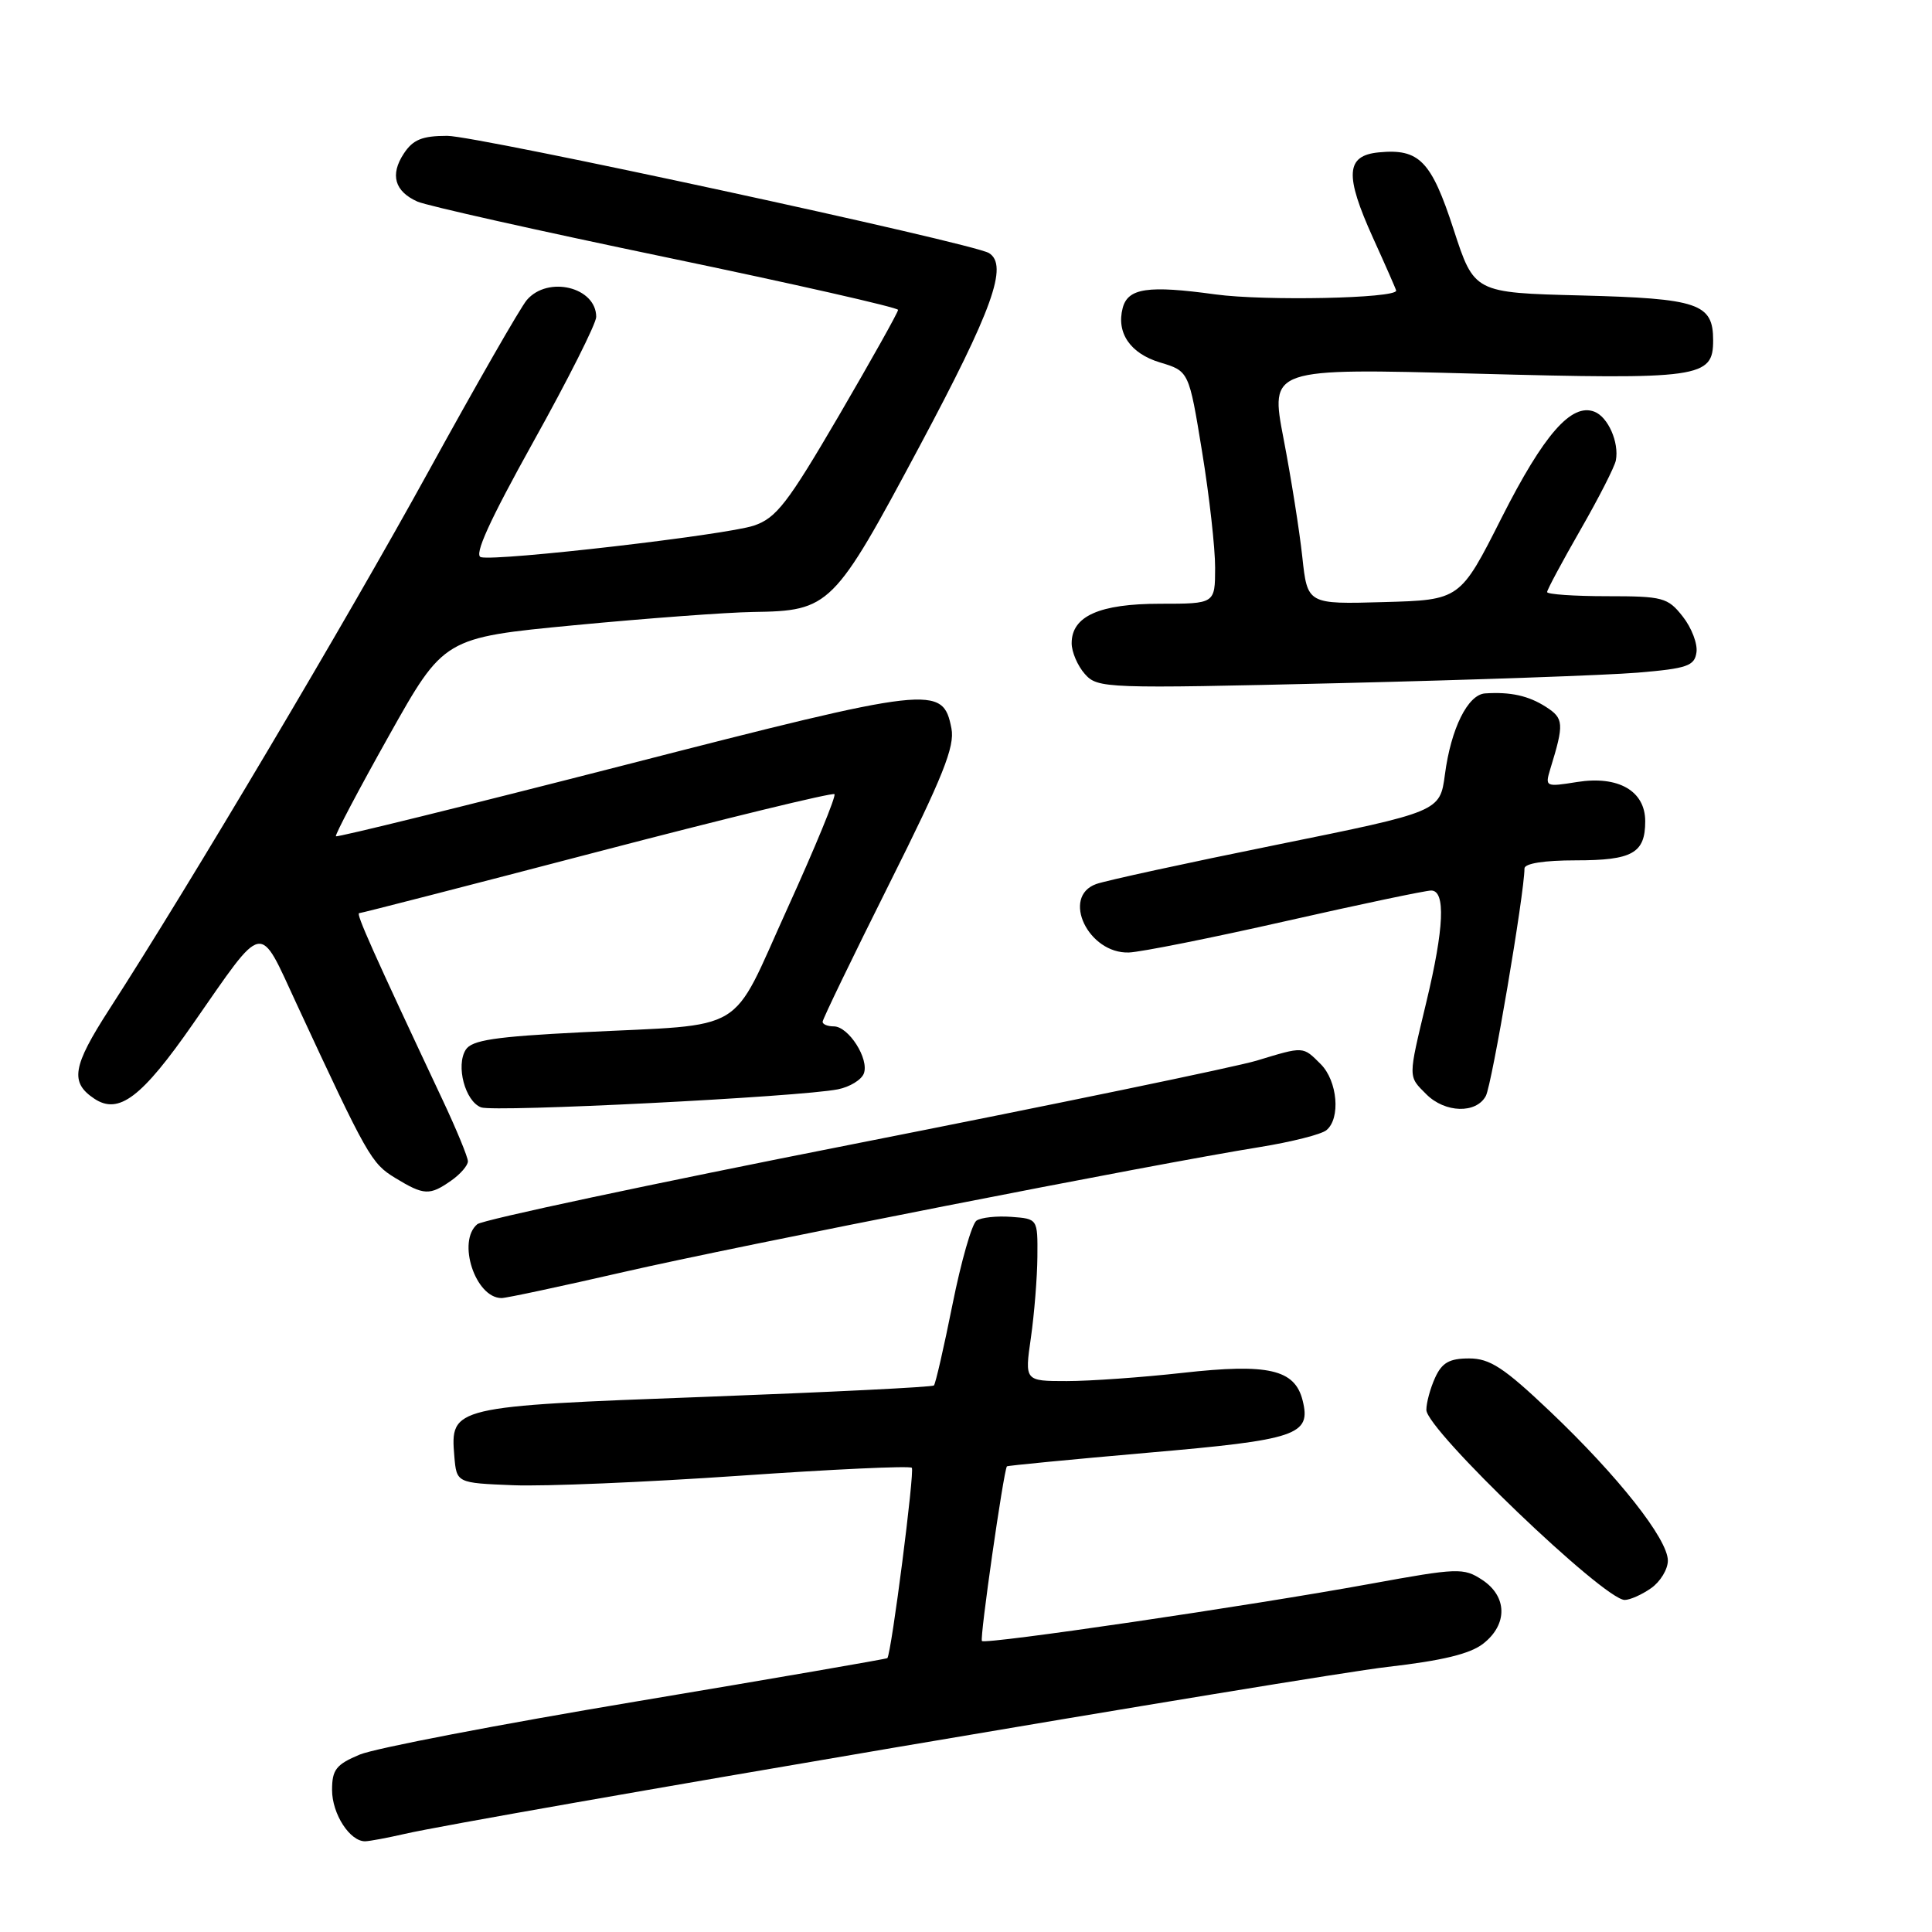 <?xml version="1.0" encoding="UTF-8" standalone="no"?>
<!DOCTYPE svg PUBLIC "-//W3C//DTD SVG 1.1//EN" "http://www.w3.org/Graphics/SVG/1.1/DTD/svg11.dtd" >
<svg xmlns="http://www.w3.org/2000/svg" xmlns:xlink="http://www.w3.org/1999/xlink" version="1.1" viewBox="0 0 256 256">
 <g >
 <path fill="currentColor"
d=" M 53.63 243.00 C 62.55 240.94 174.13 221.98 183.81 220.88 C 191.13 220.04 194.81 219.15 196.55 217.78 C 199.80 215.23 199.73 211.53 196.40 209.34 C 193.93 207.72 193.18 207.75 181.61 209.86 C 165.70 212.77 130.61 217.93 130.11 217.44 C 129.79 217.13 132.97 194.97 133.42 194.30 C 133.50 194.20 141.87 193.39 152.03 192.50 C 171.93 190.78 173.76 190.16 172.60 185.55 C 171.57 181.45 168.05 180.64 156.71 181.91 C 151.33 182.51 144.42 183.00 141.35 183.00 C 135.77 183.00 135.77 183.00 136.60 177.25 C 137.05 174.09 137.44 169.25 137.46 166.50 C 137.50 161.50 137.50 161.50 134.00 161.24 C 132.07 161.10 130.00 161.32 129.39 161.74 C 128.78 162.16 127.35 167.16 126.21 172.85 C 125.07 178.54 123.96 183.37 123.75 183.58 C 123.53 183.80 109.89 184.47 93.43 185.09 C 59.94 186.33 59.65 186.40 60.20 192.95 C 60.50 196.50 60.50 196.50 68.00 196.80 C 72.12 196.97 85.58 196.40 97.91 195.55 C 110.24 194.69 120.55 194.21 120.82 194.49 C 121.22 194.89 118.13 219.00 117.58 219.71 C 117.49 219.82 102.55 222.40 84.38 225.44 C 66.20 228.48 49.68 231.65 47.67 232.49 C 44.54 233.80 44.00 234.49 44.00 237.18 C 44.00 240.36 46.37 244.02 48.40 243.98 C 49.01 243.96 51.36 243.52 53.63 243.00 Z  M 218.78 210.44 C 220.00 209.59 221.00 207.94 221.00 206.79 C 221.00 203.94 214.40 195.58 205.41 187.04 C 199.27 181.21 197.42 180.00 194.66 180.00 C 192.05 180.00 191.07 180.56 190.16 182.55 C 189.52 183.95 189.00 185.87 189.00 186.82 C 189.00 189.44 212.55 212.00 215.28 212.00 C 215.98 212.00 217.56 211.30 218.78 210.44 Z  M 82.67 168.54 C 97.80 165.07 153.01 154.22 167.00 151.98 C 171.12 151.31 175.06 150.32 175.75 149.76 C 177.66 148.22 177.24 143.24 175.00 141.00 C 172.62 138.62 172.80 138.63 166.51 140.54 C 163.76 141.37 139.69 146.35 113.01 151.61 C 86.33 156.87 63.94 161.64 63.25 162.21 C 60.52 164.47 62.99 172.00 66.46 172.00 C 67.10 172.00 74.39 170.44 82.67 168.54 Z  M 59.78 156.44 C 61.00 155.59 62.00 154.43 62.00 153.88 C 62.00 153.33 60.48 149.64 58.62 145.69 C 49.44 126.17 47.13 121.00 47.59 121.00 C 47.86 121.00 62.04 117.35 79.10 112.89 C 96.16 108.43 110.32 104.99 110.57 105.23 C 110.81 105.48 108.02 112.27 104.36 120.32 C 96.63 137.33 99.41 135.65 77.11 136.78 C 65.56 137.36 62.51 137.82 61.71 139.10 C 60.38 141.21 61.63 145.92 63.74 146.73 C 65.47 147.40 105.99 145.35 111.03 144.34 C 112.59 144.03 114.14 143.09 114.46 142.25 C 115.20 140.32 112.44 136.00 110.48 136.00 C 109.66 136.00 109.00 135.73 109.00 135.39 C 109.00 135.05 112.97 126.84 117.82 117.14 C 124.94 102.92 126.54 98.92 126.07 96.52 C 124.94 90.73 123.66 90.87 82.56 101.43 C 61.78 106.76 44.66 110.98 44.51 110.81 C 44.36 110.64 47.52 104.65 51.53 97.50 C 58.82 84.50 58.82 84.50 76.16 82.84 C 85.70 81.93 96.33 81.14 99.80 81.09 C 109.97 80.94 110.46 80.45 121.86 59.11 C 131.52 41.03 133.64 35.13 131.04 33.53 C 128.92 32.22 63.21 18.00 59.27 18.00 C 55.93 18.00 54.72 18.50 53.50 20.36 C 51.66 23.16 52.29 25.36 55.31 26.71 C 56.51 27.25 71.34 30.57 88.25 34.09 C 105.16 37.61 119.00 40.75 119.00 41.06 C 119.00 41.38 115.47 47.68 111.16 55.07 C 104.34 66.73 102.86 68.65 99.88 69.65 C 96.17 70.89 66.01 74.38 63.73 73.83 C 62.76 73.60 64.83 69.05 70.67 58.54 C 75.25 50.32 79.00 42.87 79.00 41.99 C 79.00 38.05 72.61 36.49 69.81 39.75 C 68.98 40.71 63.11 50.95 56.76 62.50 C 45.98 82.11 25.17 117.19 14.50 133.71 C 9.59 141.32 9.24 143.42 12.51 145.59 C 15.74 147.73 18.78 145.43 25.57 135.67 C 35.17 121.89 34.22 122.07 39.32 133.06 C 48.70 153.27 49.20 154.15 52.36 156.08 C 56.17 158.40 56.93 158.44 59.78 156.44 Z  M 196.88 145.22 C 197.69 143.71 202.00 118.32 202.00 115.08 C 202.00 114.41 204.61 114.00 208.80 114.00 C 216.31 114.00 218.00 113.05 218.00 108.82 C 218.00 104.80 214.44 102.75 208.97 103.62 C 204.79 104.29 204.71 104.25 205.42 101.90 C 207.27 95.89 207.22 95.19 204.85 93.67 C 202.53 92.18 200.16 91.66 196.78 91.88 C 194.49 92.04 192.26 96.53 191.46 102.62 C 190.80 107.55 190.80 107.55 169.15 111.94 C 157.24 114.35 146.49 116.69 145.25 117.14 C 140.58 118.82 144.21 126.40 149.59 126.21 C 151.19 126.15 160.55 124.28 170.39 122.05 C 180.23 119.82 188.90 118.00 189.64 118.00 C 191.57 118.00 191.36 122.96 188.99 132.81 C 186.56 142.98 186.56 142.56 189.00 145.00 C 191.48 147.48 195.61 147.59 196.88 145.22 Z  M 217.00 89.13 C 223.56 88.58 224.54 88.24 224.79 86.44 C 224.96 85.31 224.14 83.17 222.97 81.69 C 220.99 79.17 220.34 79.00 212.93 79.00 C 208.57 79.00 205.00 78.75 205.00 78.45 C 205.00 78.15 206.99 74.44 209.42 70.20 C 211.85 65.97 213.96 61.83 214.11 61.00 C 214.56 58.61 213.07 55.24 211.26 54.55 C 208.22 53.38 204.57 57.55 198.98 68.59 C 193.47 79.50 193.47 79.50 183.35 79.78 C 173.24 80.07 173.24 80.07 172.56 73.78 C 172.19 70.33 171.07 63.29 170.08 58.14 C 168.28 48.78 168.28 48.78 195.48 49.51 C 225.38 50.31 227.00 50.08 227.00 45.09 C 227.00 40.21 225.06 39.55 209.53 39.15 C 195.34 38.79 195.34 38.79 192.61 30.40 C 189.65 21.30 188.06 19.67 182.70 20.19 C 178.32 20.61 178.15 23.17 181.94 31.54 C 183.62 35.24 185.00 38.38 185.00 38.51 C 185.00 39.54 167.61 39.90 161.05 39.01 C 152.11 37.78 149.45 38.17 148.76 40.82 C 147.90 44.12 149.78 46.85 153.72 48.03 C 157.54 49.18 157.54 49.18 159.28 59.84 C 160.24 65.70 161.02 72.64 161.01 75.25 C 161.00 80.00 161.00 80.00 153.72 80.00 C 145.68 80.00 142.00 81.64 142.00 85.23 C 142.00 86.39 142.79 88.23 143.75 89.31 C 145.45 91.22 146.42 91.26 177.50 90.52 C 195.10 90.10 212.88 89.47 217.00 89.13 Z "/>
</g>
</svg>